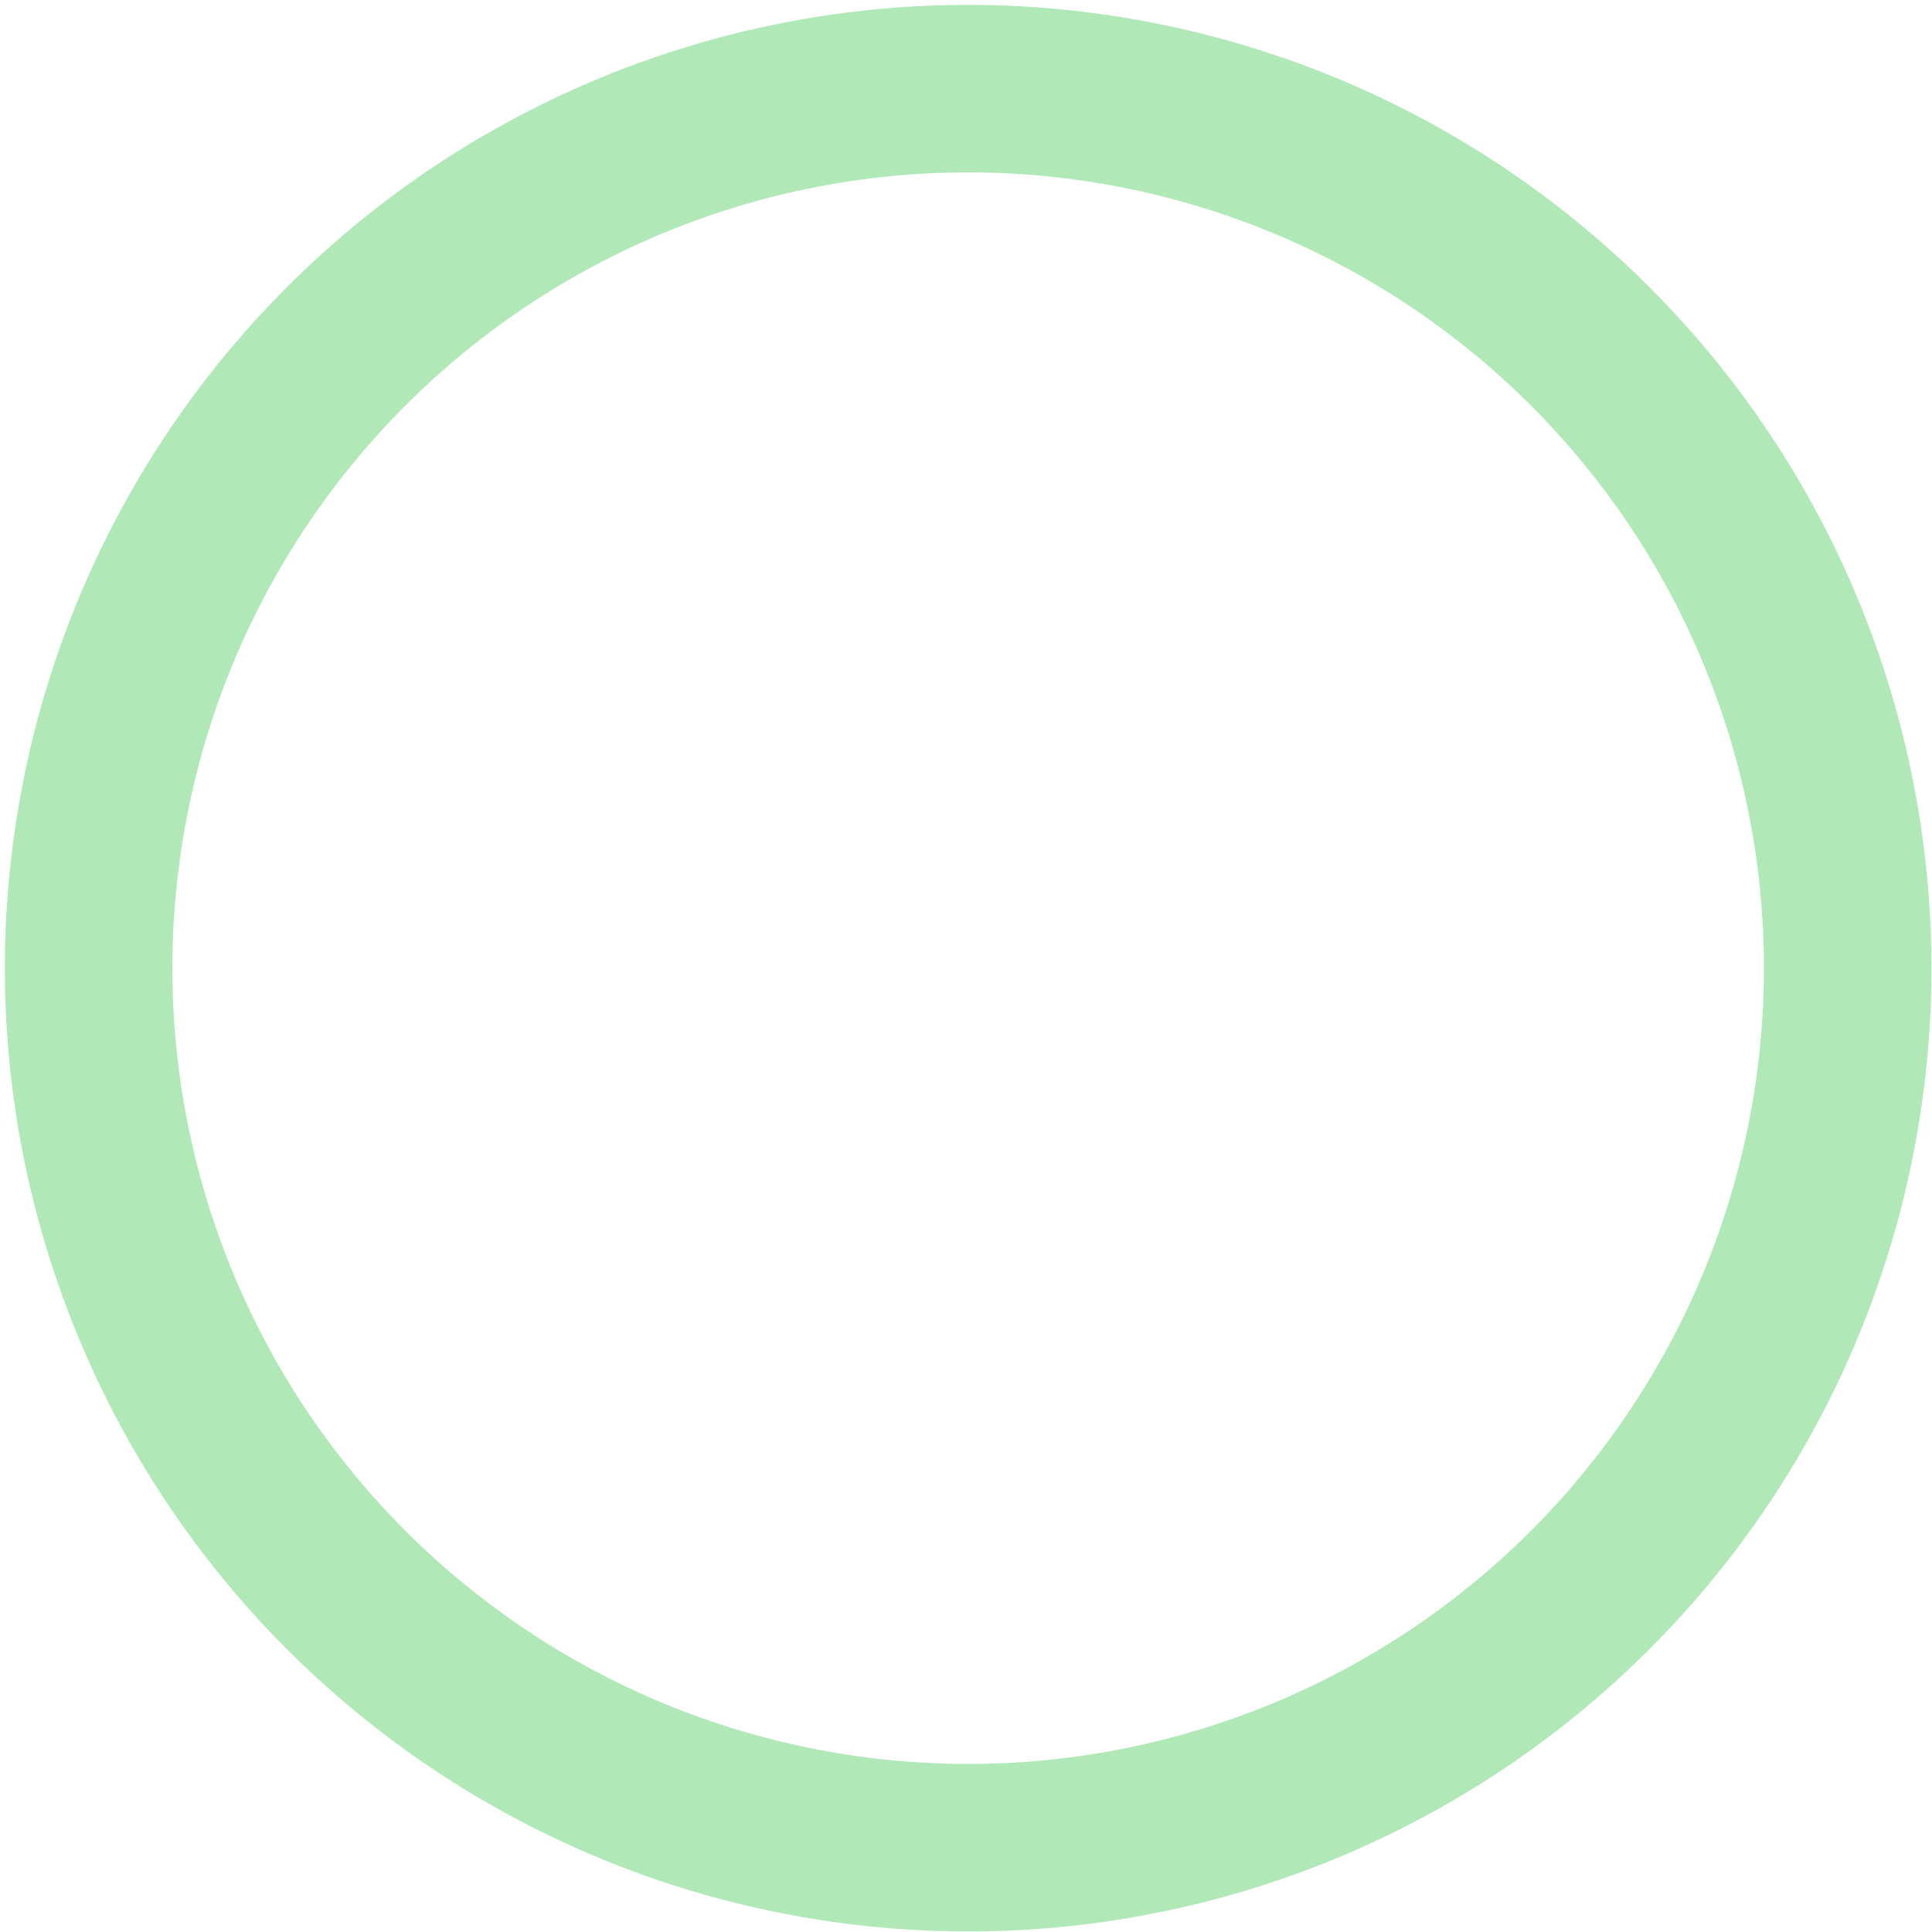 <svg width="346" height="346" viewBox="0 0 346 346" fill="none" xmlns="http://www.w3.org/2000/svg">
<circle cx="173.387" cy="173.387" r="157.514" transform="rotate(-19.057 173.387 173.387)" stroke="#64D370" stroke-opacity="0.5" stroke-width="30"/>
</svg>
